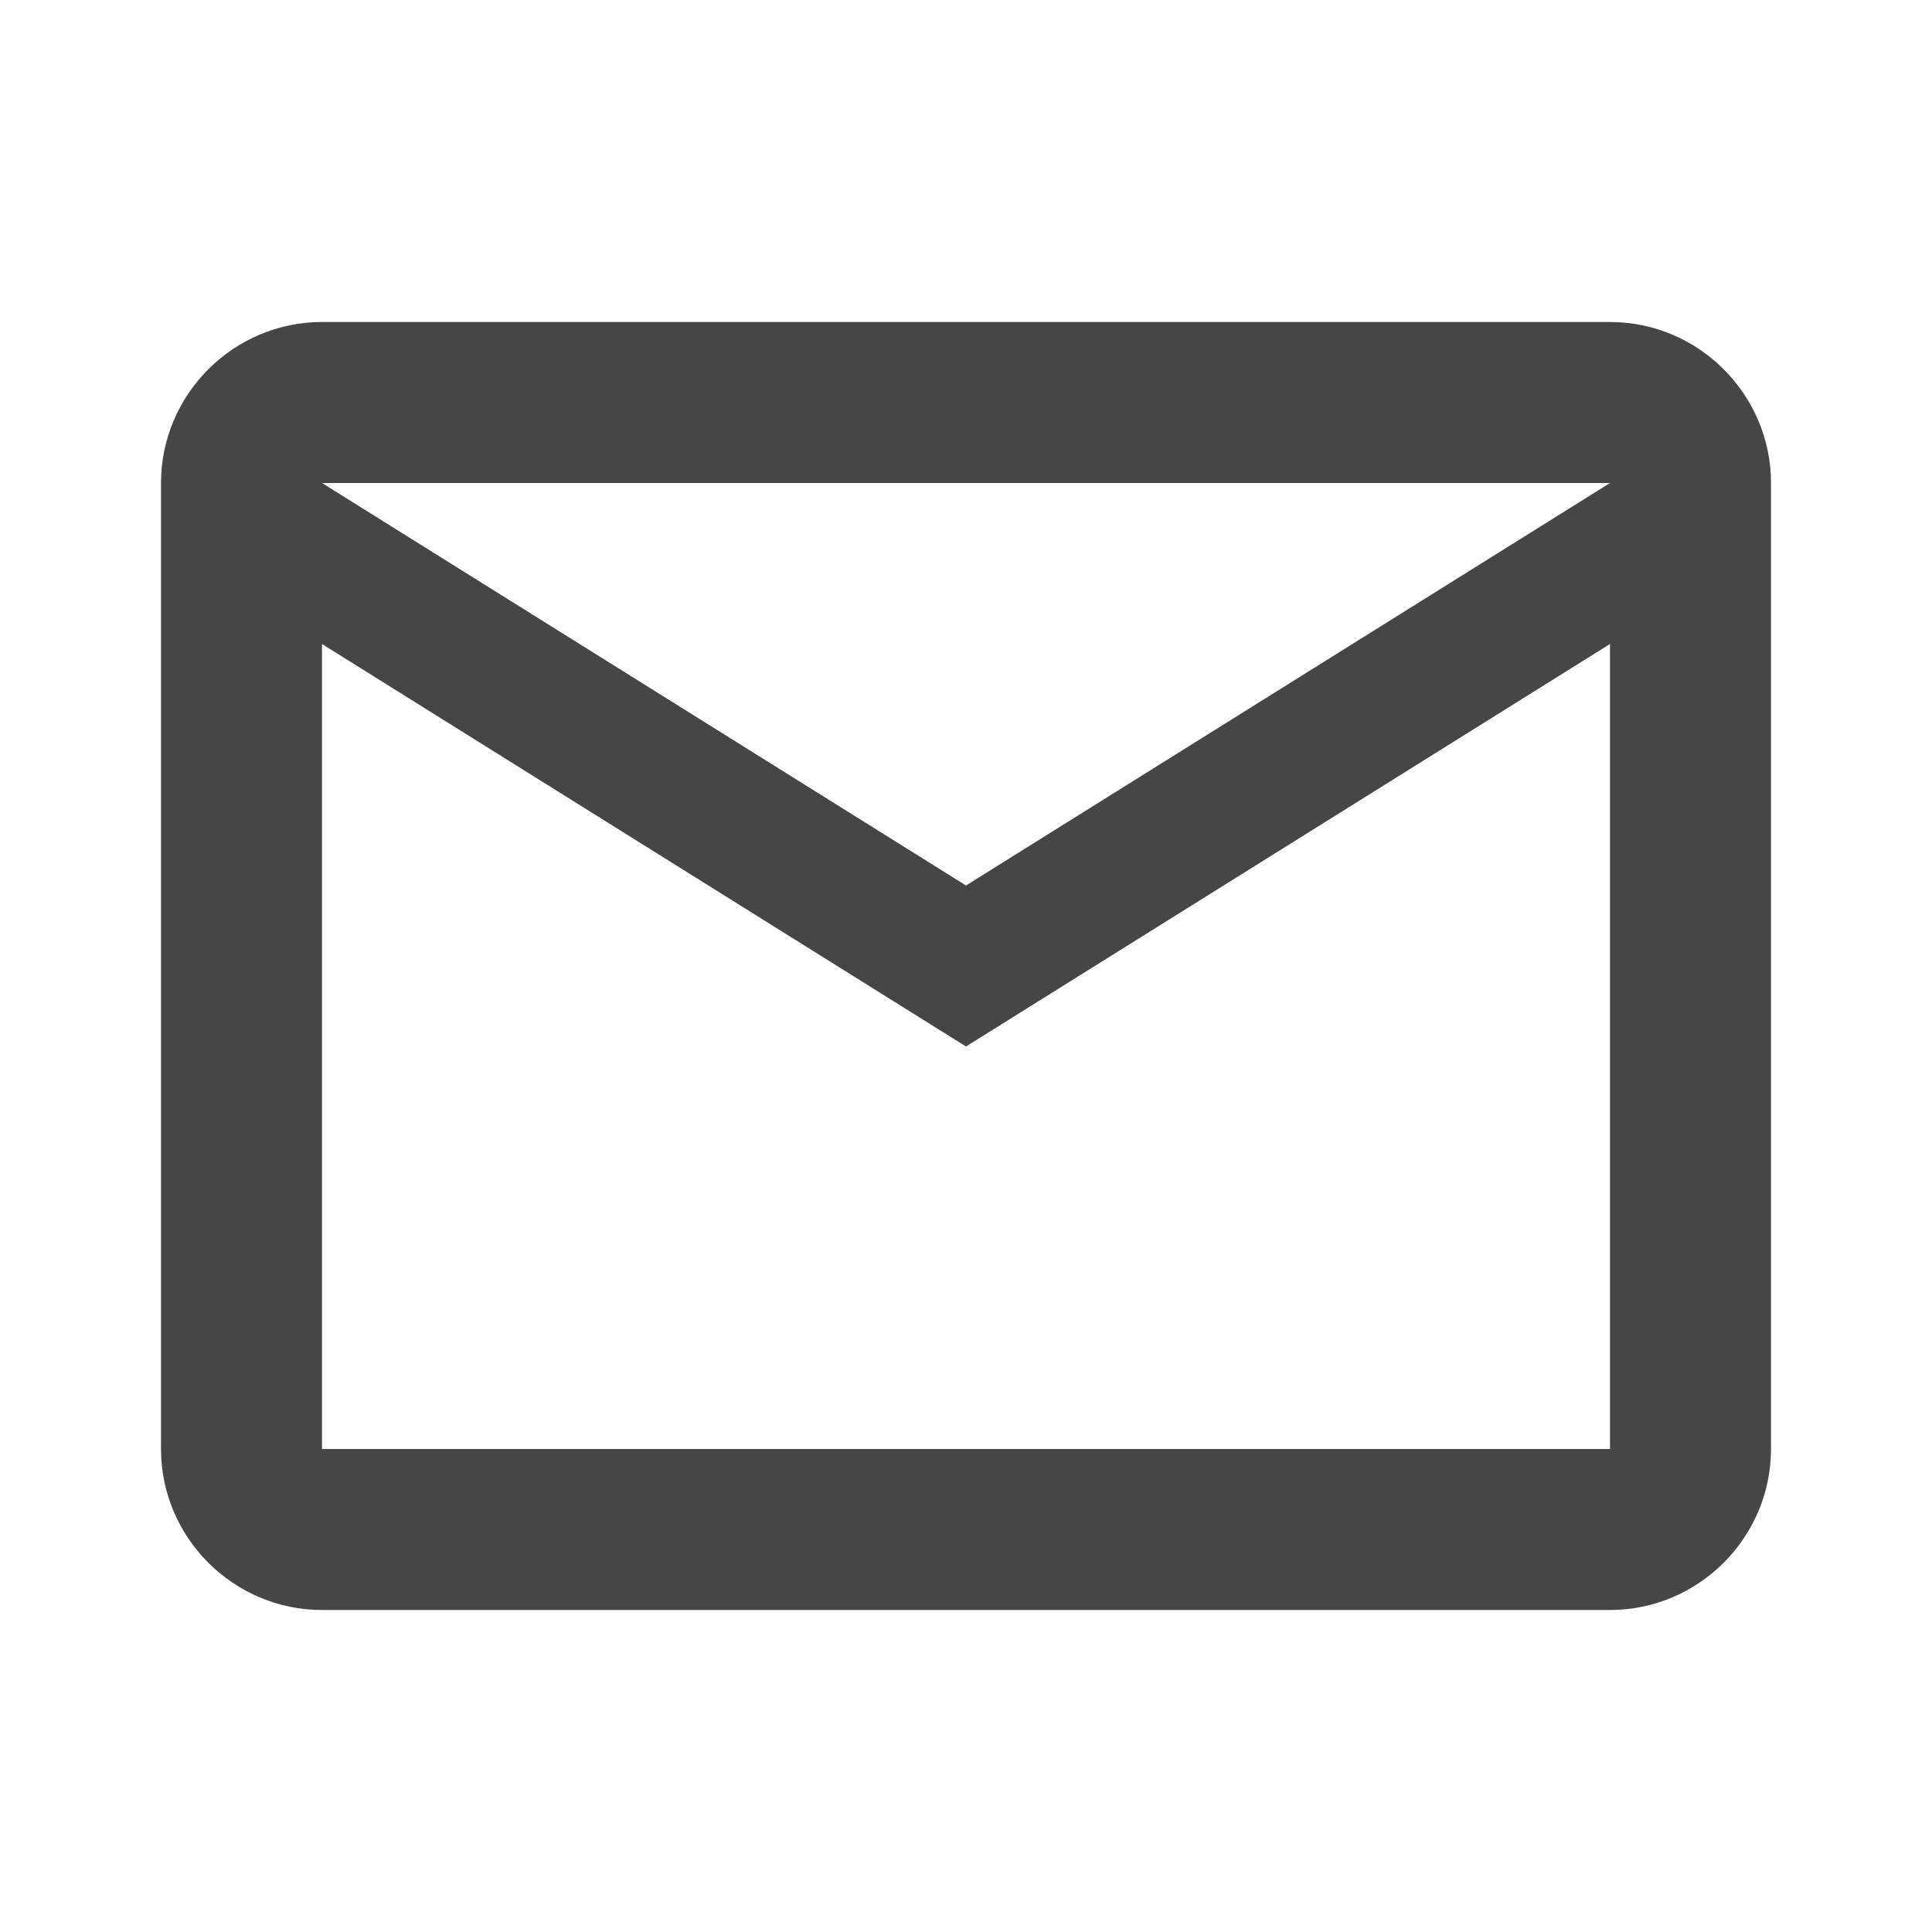 <svg stroke="#464646" fill="#464646" stroke-width="0" viewBox="0 0 24 24" class="-mt-0.5" height="24" width="24" xmlns="http://www.w3.org/2000/svg"><path fill="none" d="M0 0h24v24H0V0z"></path><path d="M22 6c0-1.1-.9-2-2-2H4c-1.1 0-2 .9-2 2v12c0 1.1.9 2 2 2h16c1.1 0 2-.9 2-2V6zm-2 0l-8 5-8-5h16zm0 12H4V8l8 5 8-5v10z"></path></svg>
